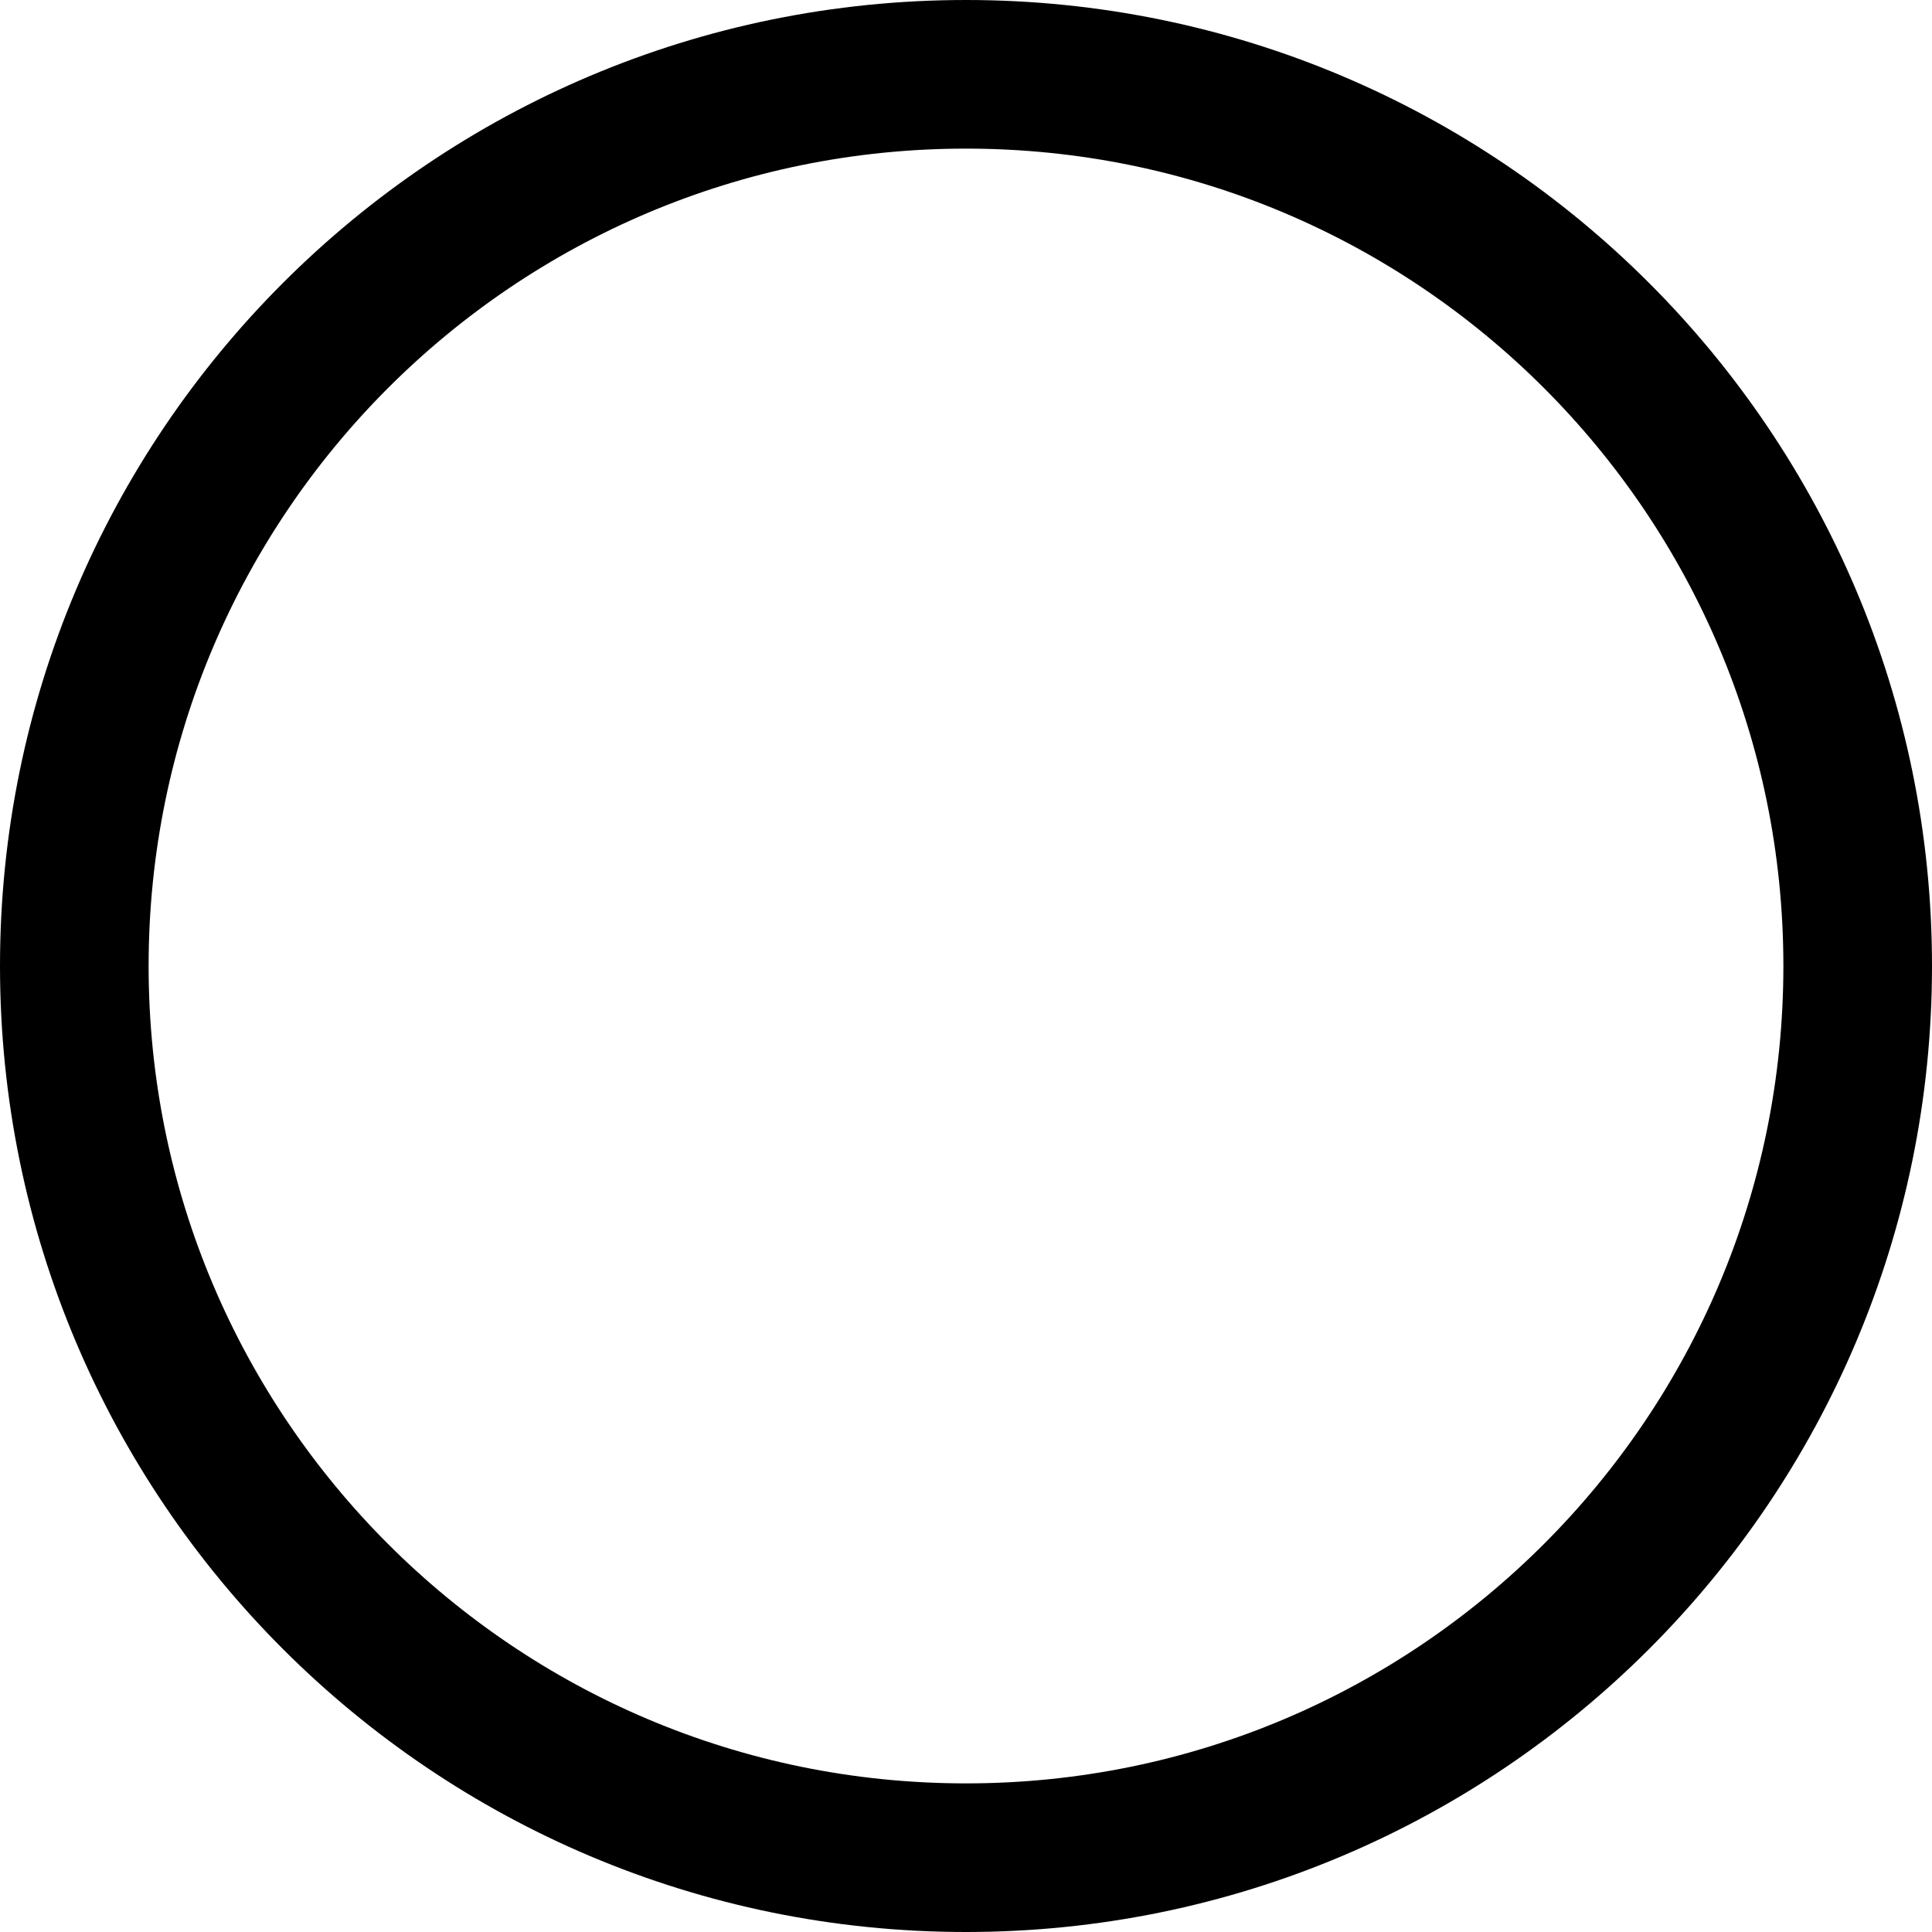<svg width="26" height="26" viewBox="0 0 26 26" fill="none" xmlns="http://www.w3.org/2000/svg"><path clip-rule="evenodd" d="M13 25c6.627 0 12-5.373 12-12S19.627 1 13 1 1 6.373 1 13s5.373 12 12 12z" stroke="#000" stroke-width="2"/></svg>